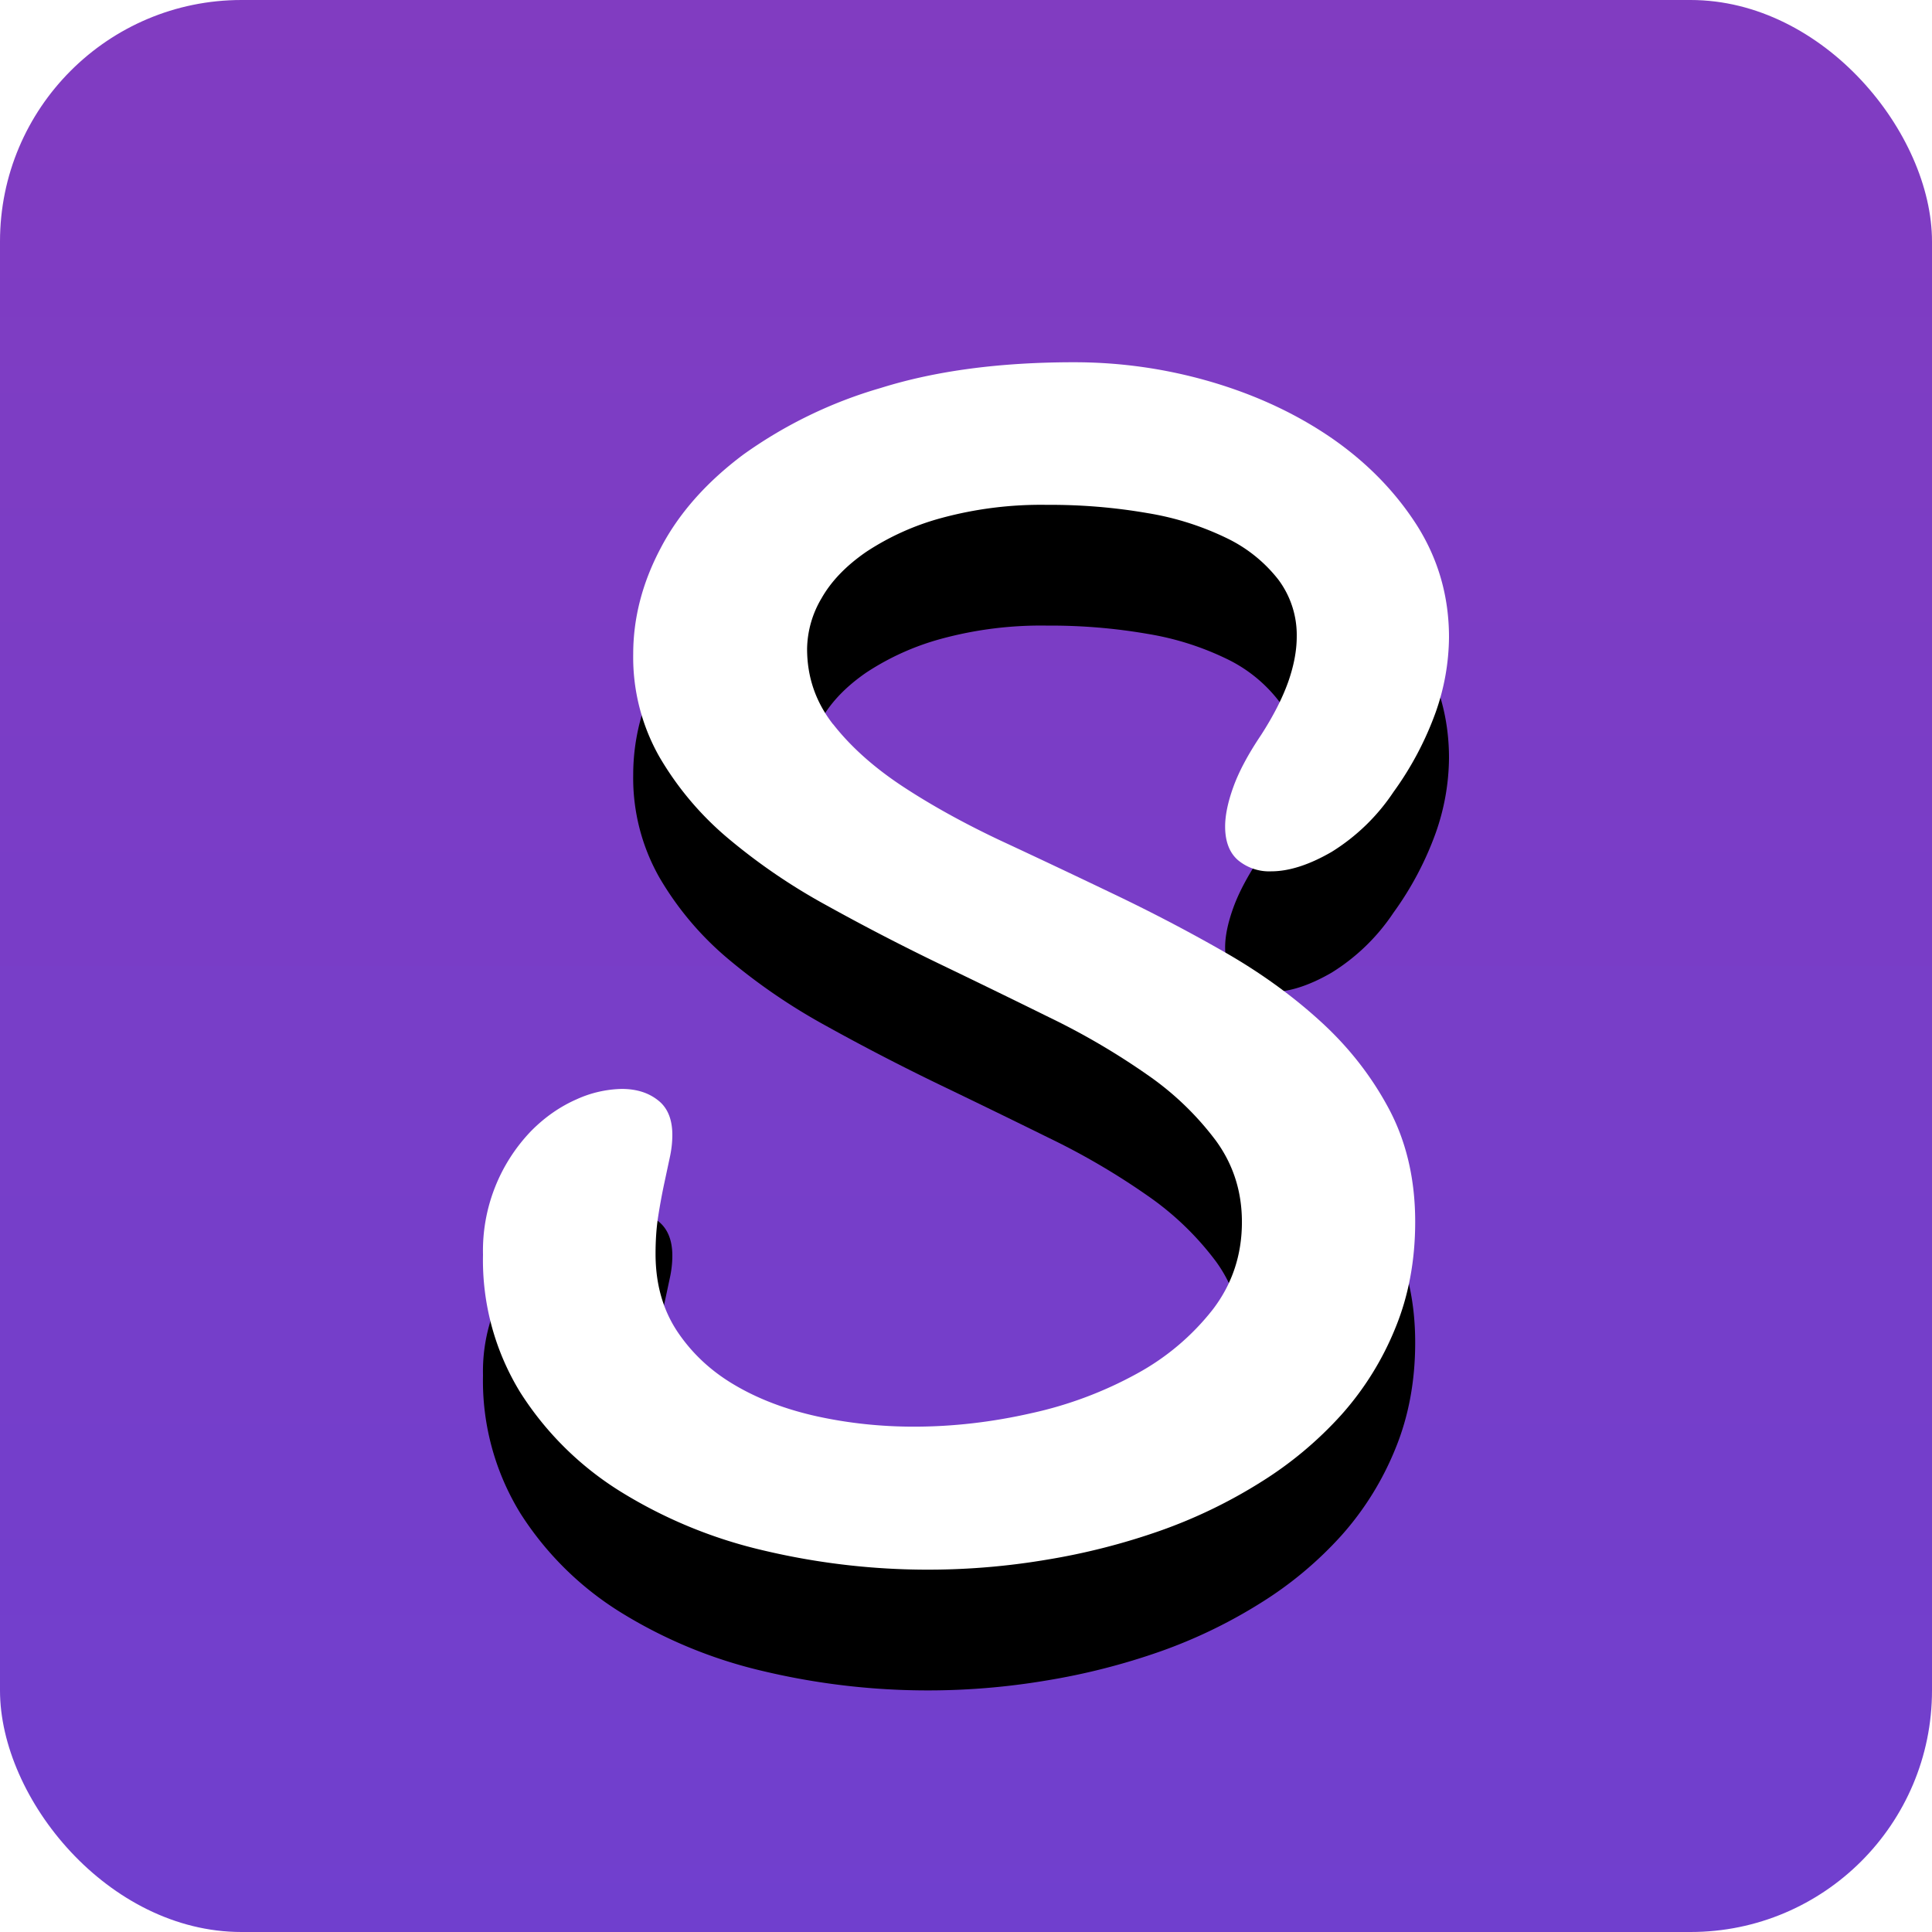 <svg xmlns="http://www.w3.org/2000/svg" xmlns:xlink="http://www.w3.org/1999/xlink" width="16" height="16" viewBox="0 0 16 16"><defs><linearGradient id="icon-16x16-a" x1="50%" x2="50%" y1="100%" y2="0%"><stop offset="0%" stop-color="#703FCE"/><stop offset="100%" stop-color="#813CC1"/></linearGradient><path id="icon-16x16-c" d="M6.9 5.998c.143.183.333.354.57.511.238.157.507.306.807.448.301.14.61.286.925.437.315.15.623.31.924.482.3.17.57.364.807.58.237.215.427.459.571.73.144.272.216.583.216.933 0 .317-.054.61-.163.876a2.468 2.468 0 0 1-.445.718 3.107 3.107 0 0 1-.67.561 4.177 4.177 0 0 1-.834.403 5.528 5.528 0 0 1-.941.24 5.903 5.903 0 0 1-2.353-.079 3.931 3.931 0 0 1-1.177-.487 2.62 2.62 0 0 1-.826-.816A2.094 2.094 0 0 1 4 10.39a1.429 1.429 0 0 1 .4-1.025c.114-.115.239-.201.373-.26a.95.95 0 0 1 .375-.087c.12 0 .22.03.3.093.08.061.12.158.12.288 0 .06-.007.124-.022.191l-.047.22c-.017.08-.033.167-.048.262s-.022.2-.022.312c0 .248.06.461.179.641.12.18.278.329.476.445.198.117.426.203.684.26.257.056.524.085.8.085.326 0 .65-.038.975-.112a3.25 3.25 0 0 0 .874-.328 2.03 2.03 0 0 0 .628-.532c.16-.21.24-.451.24-.723 0-.251-.071-.475-.215-.673a2.434 2.434 0 0 0-.571-.548 5.893 5.893 0 0 0-.81-.474c-.302-.149-.61-.299-.924-.45a18.764 18.764 0 0 1-.925-.48 4.972 4.972 0 0 1-.81-.553 2.574 2.574 0 0 1-.57-.676 1.669 1.669 0 0 1-.216-.85c0-.296.075-.589.227-.876.15-.288.379-.546.683-.774a3.735 3.735 0 0 1 1.14-.553C7.75 3.07 8.284 3 8.896 3c.389 0 .769.055 1.14.164.372.11.703.265.995.466.291.202.525.442.703.72.177.28.266.589.266.928a1.9 1.9 0 0 1-.11.62 2.66 2.66 0 0 1-.35.661 1.673 1.673 0 0 1-.512.496c-.185.107-.352.161-.501.161a.403.403 0 0 1-.275-.093c-.07-.061-.106-.154-.106-.278 0-.091.022-.2.067-.325.045-.126.121-.27.23-.432.1-.155.175-.301.224-.437.048-.136.072-.262.072-.379a.765.765 0 0 0-.154-.474 1.203 1.203 0 0 0-.425-.341 2.38 2.38 0 0 0-.653-.207 4.703 4.703 0 0 0-.835-.069 3.15 3.15 0 0 0-.876.109 2.148 2.148 0 0 0-.622.28c-.167.115-.29.243-.37.384a.842.842 0 0 0-.12.419c0 .233.071.441.215.625z"/><filter id="icon-16x16-b" width="150%" height="140%" x="-25%" filterUnits="objectBoundingBox"><feOffset dy="1" in="SourceAlpha" result="shadowOffsetOuter1"/><feGaussianBlur in="shadowOffsetOuter1" result="shadowBlurOuter1" stdDeviation=".5"/><feColorMatrix in="shadowBlurOuter1" values="0 0 0 0 0 0 0 0 0 0 0 0 0 0 0 0 0 0 0.246 0"/></filter></defs><g fill="none" fill-rule="evenodd"><rect width="16" height="16" fill="url(#icon-16x16-a)" rx="2"/><use fill="#000" filter="url(#icon-16x16-b)" xlink:href="#icon-16x16-c"/><use fill="#FFF" xlink:href="#icon-16x16-c"/></g></svg>